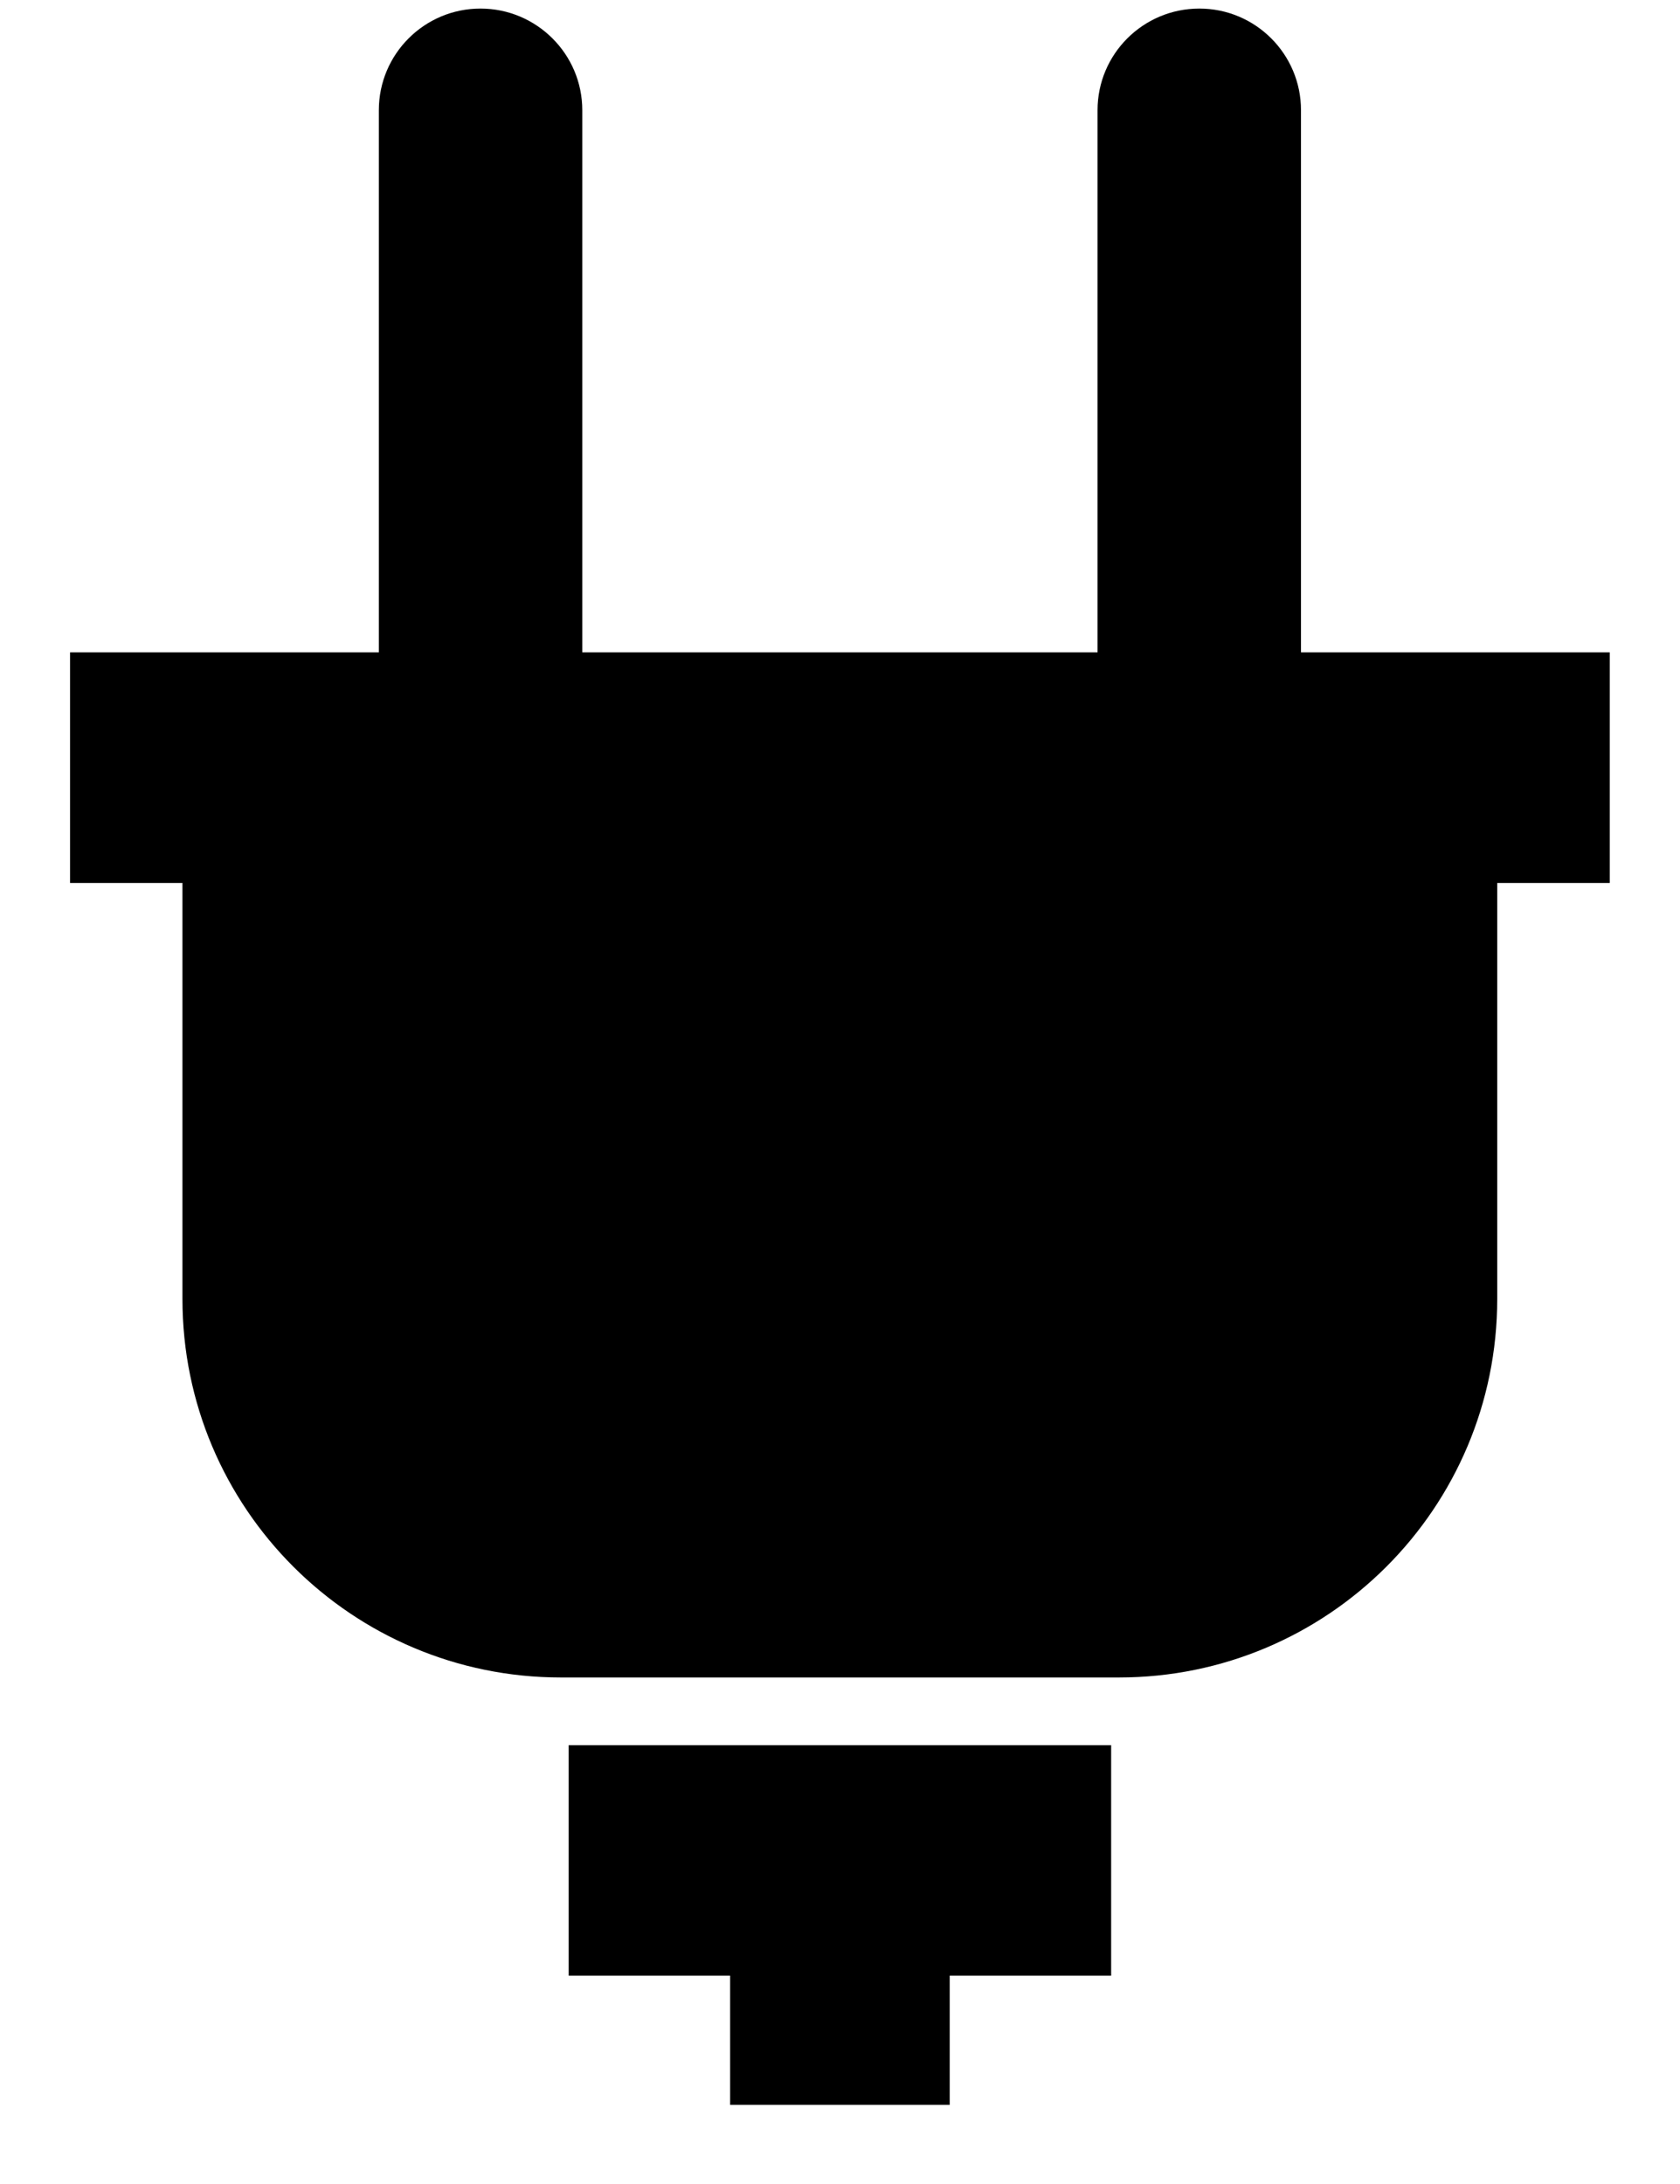 <?xml version="1.0" encoding="UTF-8"?>
<svg width="10px" height="13px" viewBox="0 0 10 13" version="1.1" xmlns="http://www.w3.org/2000/svg" xmlns:xlink="http://www.w3.org/1999/xlink">
    <title>icon / 24-cont / nav / plug-24</title>
    <defs>
        <filter id="filter-1">
            <feColorMatrix in="SourceGraphic" type="matrix" values="0 0 0 0 0.18 0 0 0 0 0.482 0 0 0 0 0.235 0 0 0 1 0"></feColorMatrix>
        </filter>
    </defs>
    <g id="Smart-Infrastructure-v4" stroke="none" stroke-width="1" fill="none" fill-rule="evenodd">
        <g id="30-Smart-Infrastructure-/-03-Sctructure-/-03_03_Areas-Panel-with-scroll" transform="translate(-699, -237)">
            <g id="Group-16" transform="translate(680, 225)">
                <g id="Group-11" transform="translate(16, 8)">
                    <g id="icon-/-24-cont-/-nav-/-plug-24" transform="translate(0, 2)">
                        <g filter="url(#filter-1)" id="Group">
                            <g transform="translate(3.333, 2)">
                                <polygon id="Path" fill="#000000" fill-rule="nonzero" points="6.281 10.388 3.052 10.388 3.052 11.76 4.013 11.76 4.013 12.529 5.32 12.529 5.32 11.76 6.281 11.76"></polygon>
                                <path d="M9.25,3.883 L7.411,3.883 L7.411,0.656 C7.411,0.322 7.14,0.051 6.806,0.051 C6.471,0.051 6.2,0.322 6.2,0.656 L6.2,3.883 L3.133,3.883 L3.133,0.656 C3.133,0.322 2.861,0.051 2.527,0.051 C2.193,0.051 1.922,0.322 1.922,0.656 L1.922,3.883 L0.084,3.883 L0.084,5.256 L0.753,5.256 L0.753,7.732 C0.753,8.977 1.762,9.985 3.006,9.985 L6.327,9.985 C7.571,9.985 8.579,8.977 8.579,7.732 L8.579,5.256 L9.249,5.256 L9.249,3.883 L9.25,3.883 Z" id="Shape" fill="#000000" fill-rule="nonzero"></path>
                            </g>
                        </g>
                    </g>
                </g>
            </g>
        </g>
    </g>
</svg>